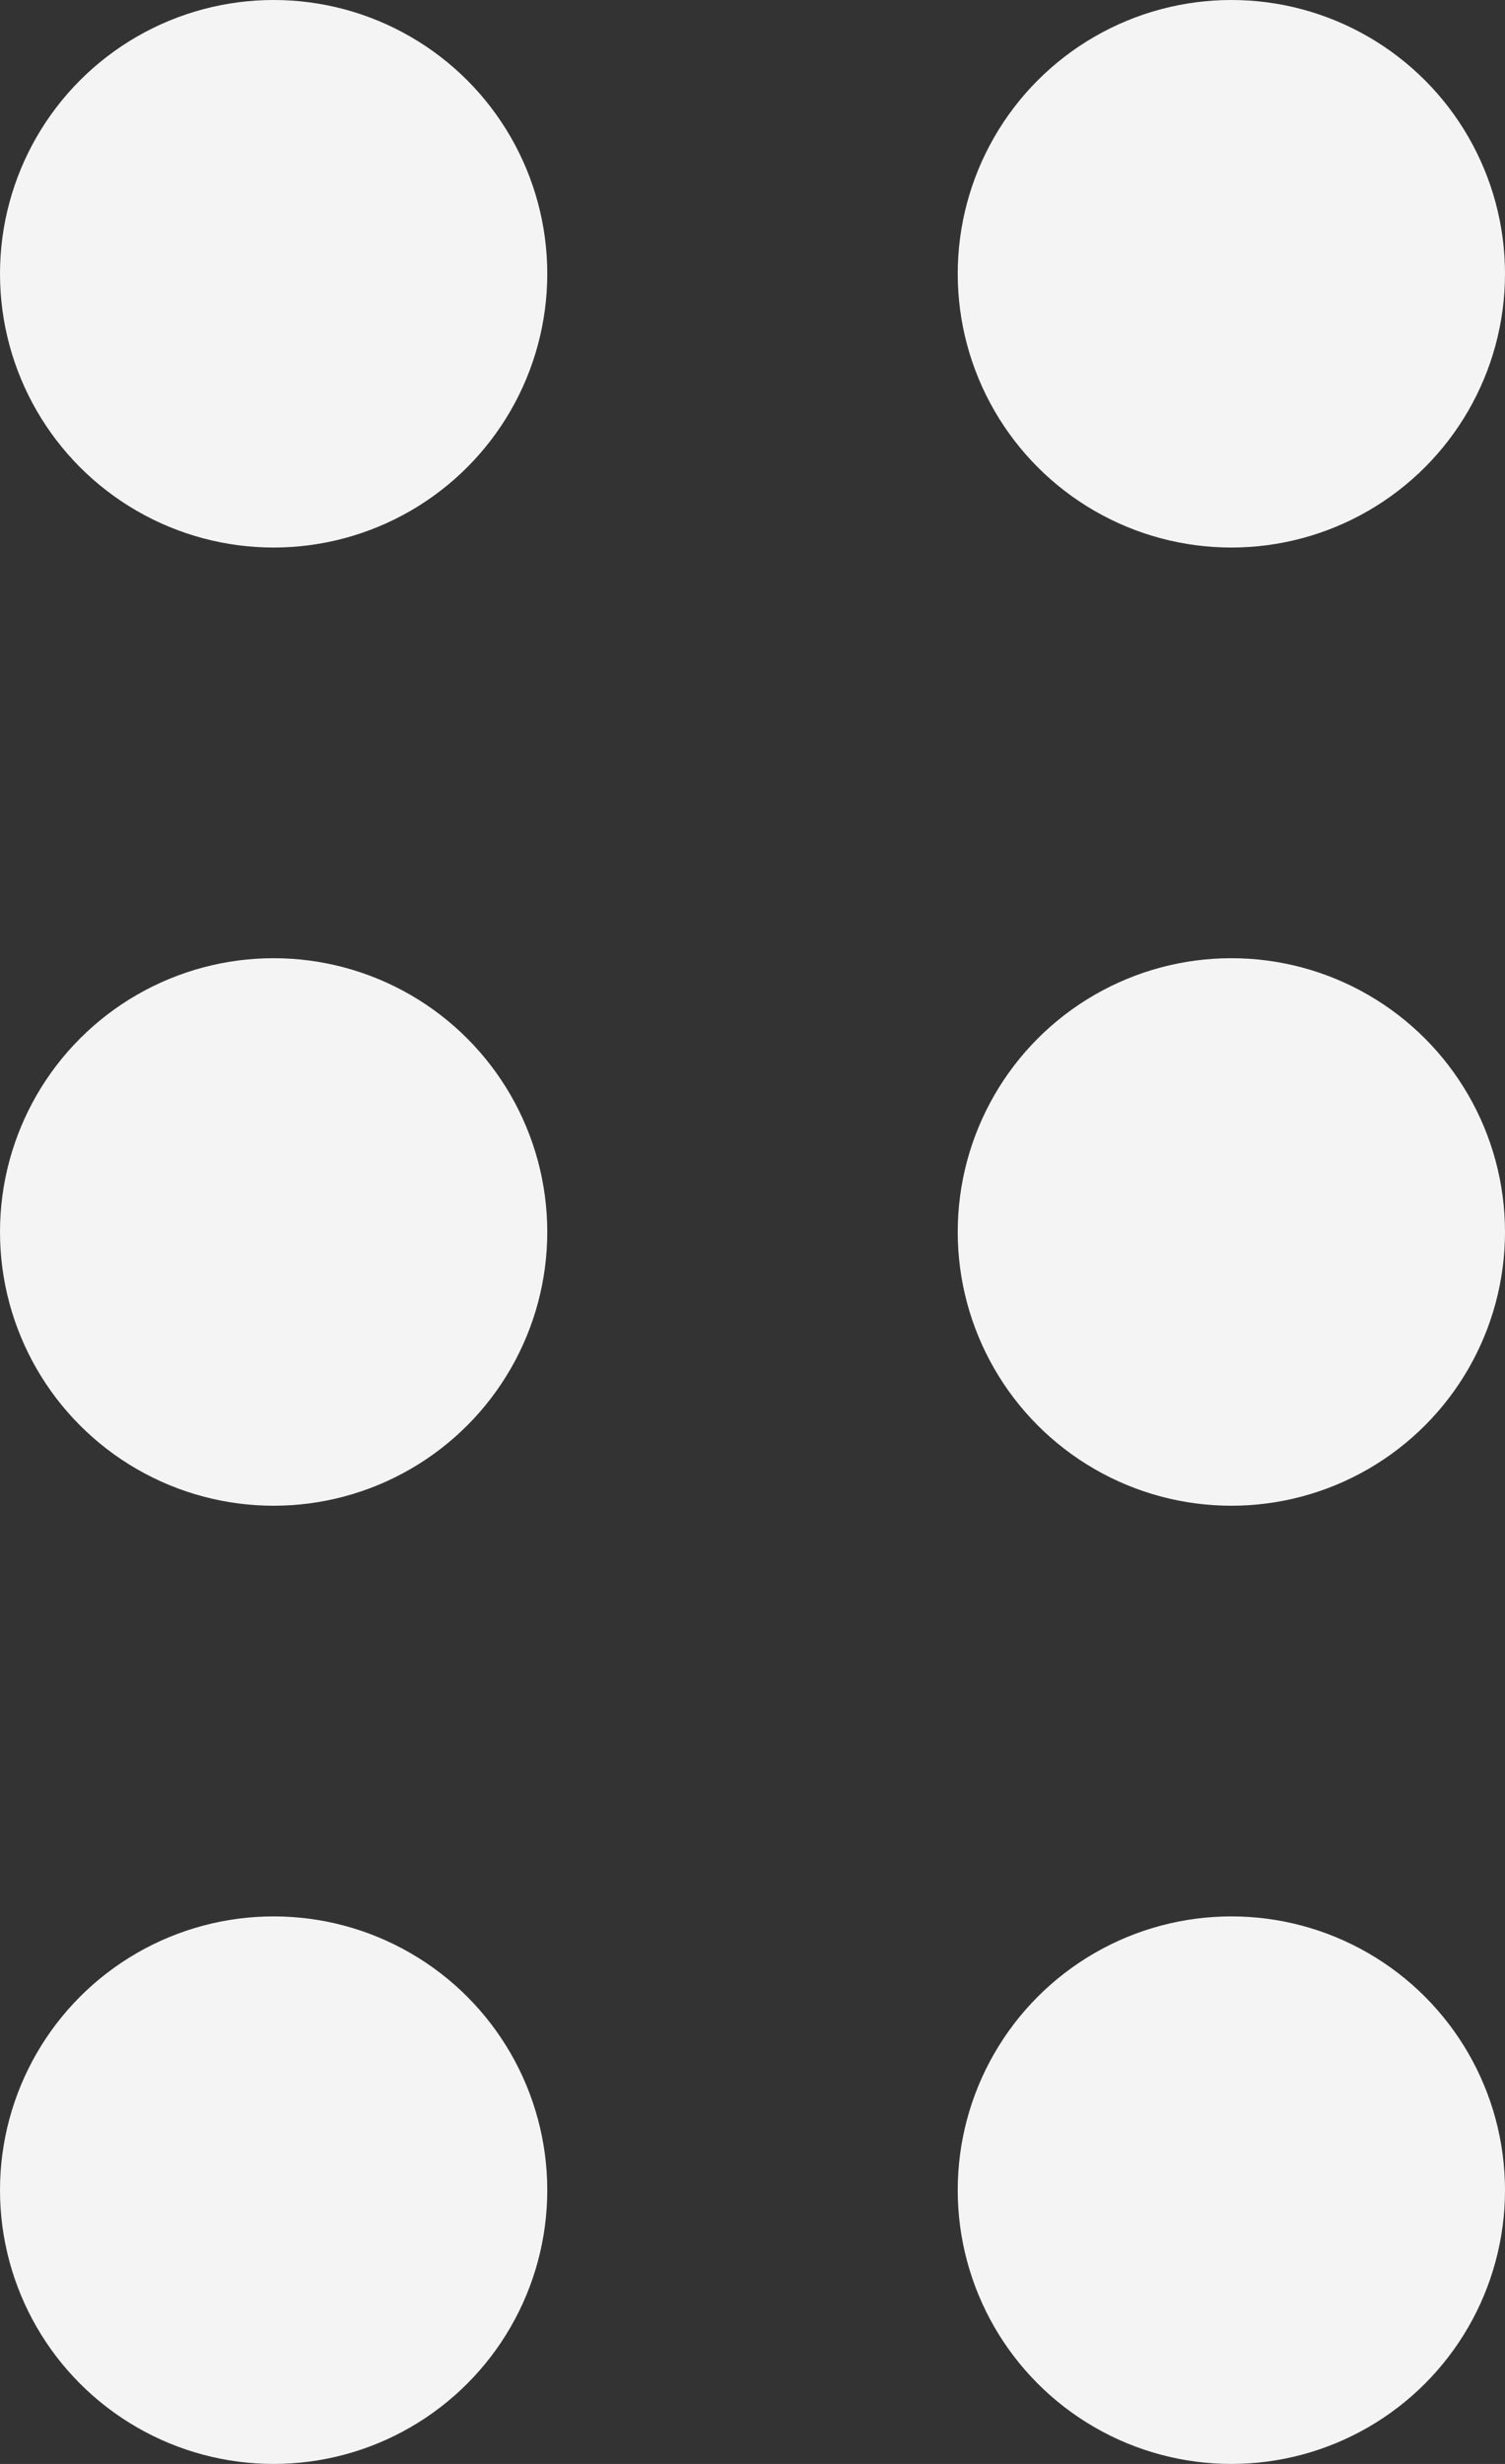 <svg width="11" height="18" viewBox="0 0 11 18" fill="none" xmlns="http://www.w3.org/2000/svg">
<rect x="0" y="0" width="11" height="18" fill="#333333" stroke="none"/>
<circle cx="2" cy="2" r="2" fill="#F4F4F4"/>
<circle cx="2" cy="9" r="2" fill="#F4F4F4"/>
<circle cx="2" cy="16" r="2" fill="#F4F4F4"/>
<circle cx="9" cy="2" r="2" fill="#F4F4F4"/>
<circle cx="9" cy="9" r="2" fill="#F4F4F4"/>
<circle cx="9" cy="16" r="2" fill="#F4F4F4"/>
</svg>
